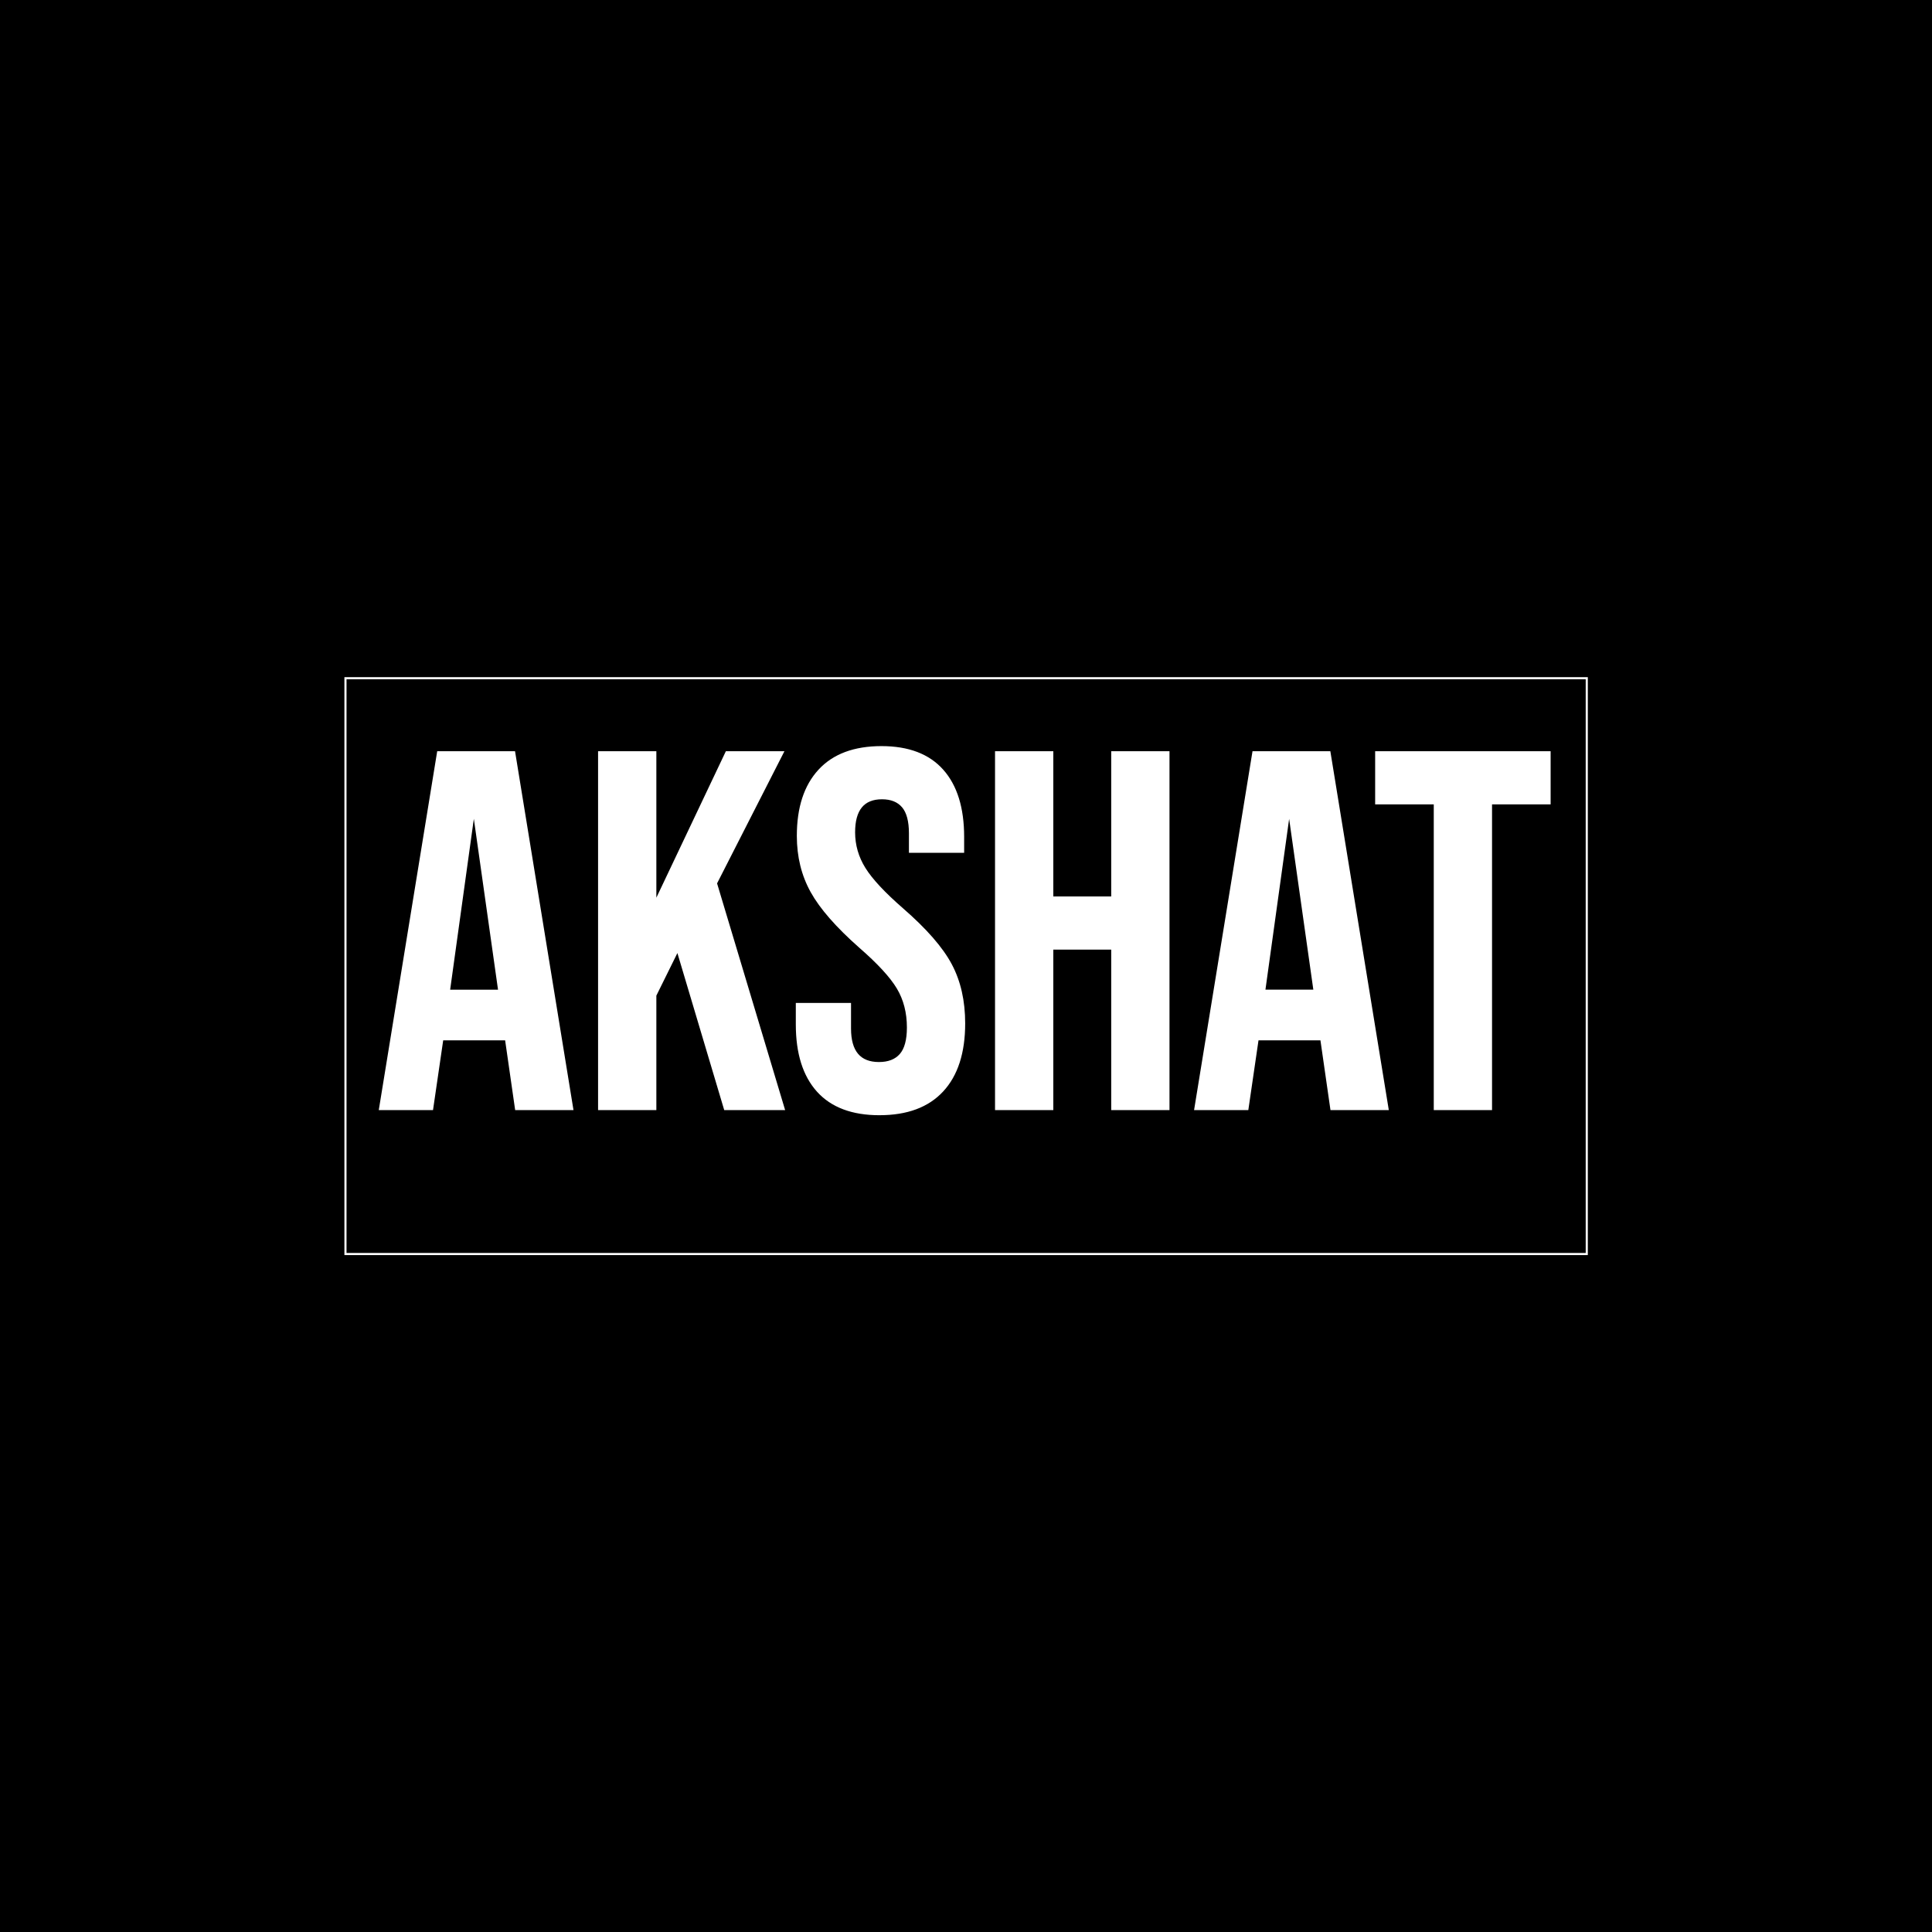 <svg xmlns="http://www.w3.org/2000/svg" xml:space="preserve" width="1500" height="1500" fill="#fff" stroke="#fff" data-id="lg_zvvn9CKCHNmVEUCw4E" data-version="1" viewBox="0 0 1500 1500"><path fill="#000" stroke="transparent" d="M0 0h1500v1500H0z"/><g data-padding="20"><g transform="translate(-576.165 -585.768)scale(1.728)"><rect width="587.076" height="272.33" x="92.809" y="256.032" fill="none" rx="0" ry="0" transform="matrix(.95 0 0 .95 400.48 400.48)"/><path d="m504.198 837.268 26.096-160.265h34.114l26.106 160.265H565.33l-4.579-31.825v.465h-28.624l-4.579 31.36Zm30.912-53.114h22.658l-11.21-79.221h-.465Zm67.536 53.114V677.003h25.185v67.545l32.052-67.545h25.185l-29.99 58.843 30.446 101.422H659.2l-21.3-71.43-10.07 20.377v51.053Zm125.933 2.289q-18.317 0-27.703-10.412-9.386-10.421-9.386-29.877v-9.158h23.807v10.982q0 15.57 13.053 15.57 6.413 0 9.728-3.771 3.325-3.781 3.325-12.255 0-10.07-4.579-17.746-4.579-7.666-16.948-18.43-15.57-13.737-21.745-24.833-6.184-11.106-6.184-25.07 0-19.01 9.613-29.422 9.614-10.421 27.93-10.421 18.088 0 27.36 10.42 9.272 10.413 9.272 29.878v6.64h-23.807v-8.245q0-8.236-3.2-12.017-3.212-3.781-9.397-3.781-12.587 0-12.587 15.342 0 8.702 4.693 16.255t17.062 18.315q15.79 13.737 21.745 24.957t5.957 26.324q0 19.694-9.738 30.23-9.728 10.525-28.272 10.525m52.421-2.29V677.004h25.184v65.256h27.018v-65.256h25.185v160.265h-25.184v-72.114h-27.018v72.114Zm89.518 0 26.097-160.264h34.114l26.107 160.265H931.65l-4.579-31.825v.465h-28.623l-4.58 31.36Zm30.904-53.114h22.667l-11.22-79.22h-.456Zm76.703 53.115v-137.37H951.79v-22.895h77.843v22.895h-26.324v137.37Z"/></g><path fill="transparent" stroke="transparent" stroke-width="1.792" d="M250 517.921h1000V982.08H250z"/></g></svg>